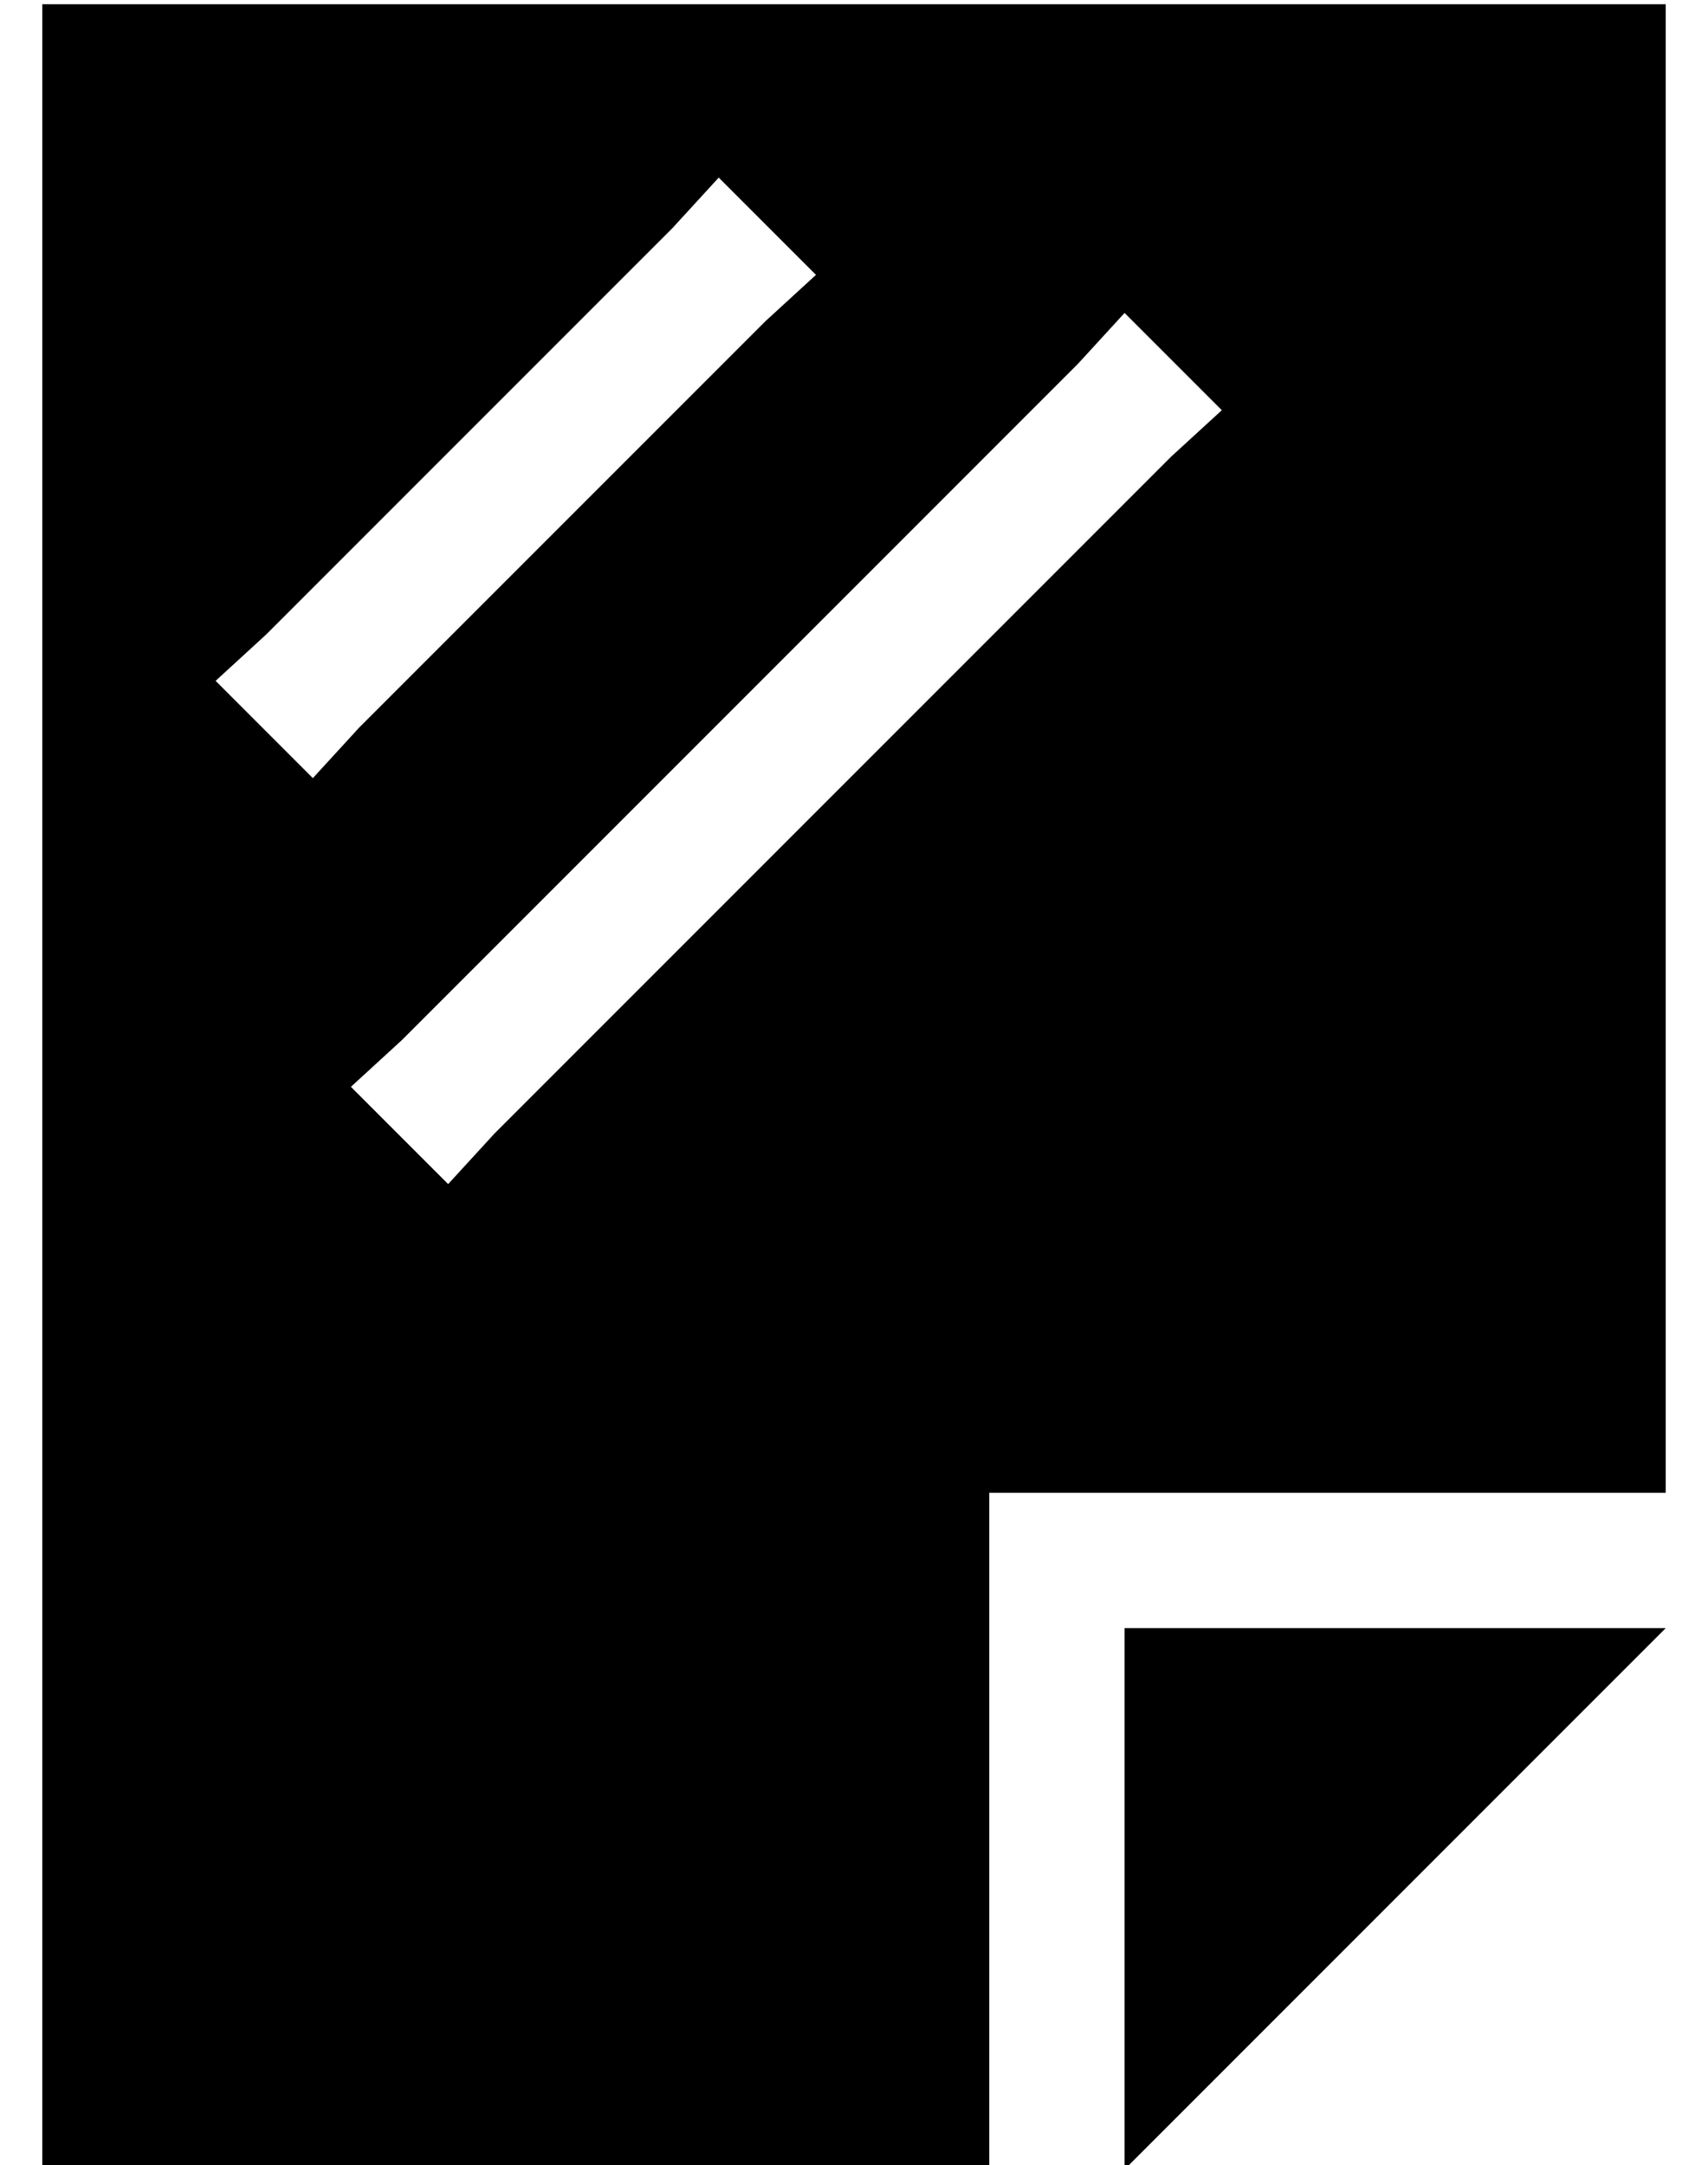 <?xml version="1.0" standalone="no"?>
<!DOCTYPE svg PUBLIC "-//W3C//DTD SVG 1.1//EN" "http://www.w3.org/Graphics/SVG/1.1/DTD/svg11.dtd" >
<svg xmlns="http://www.w3.org/2000/svg" xmlns:xlink="http://www.w3.org/1999/xlink" version="1.1" viewBox="-10 -40 404 512">
   <path fill="currentColor"
d="M224 473h-224h224h-224v-512v0h384v0v352v0h-160v0v160v0zM256 473v-128v128v-128h128v0l-128 128v0zM171 36l12 -11l-12 11l12 -11l-23 -23v0l-11 12v0l-96 96v0l-12 11v0l23 23v0l11 -12v0l96 -96v0zM267 68l12 -11l-12 11l12 -11l-23 -23v0l-11 12v0l-160 160v0
l-12 11v0l23 23v0l11 -12v0l160 -160v0z" />
</svg>
